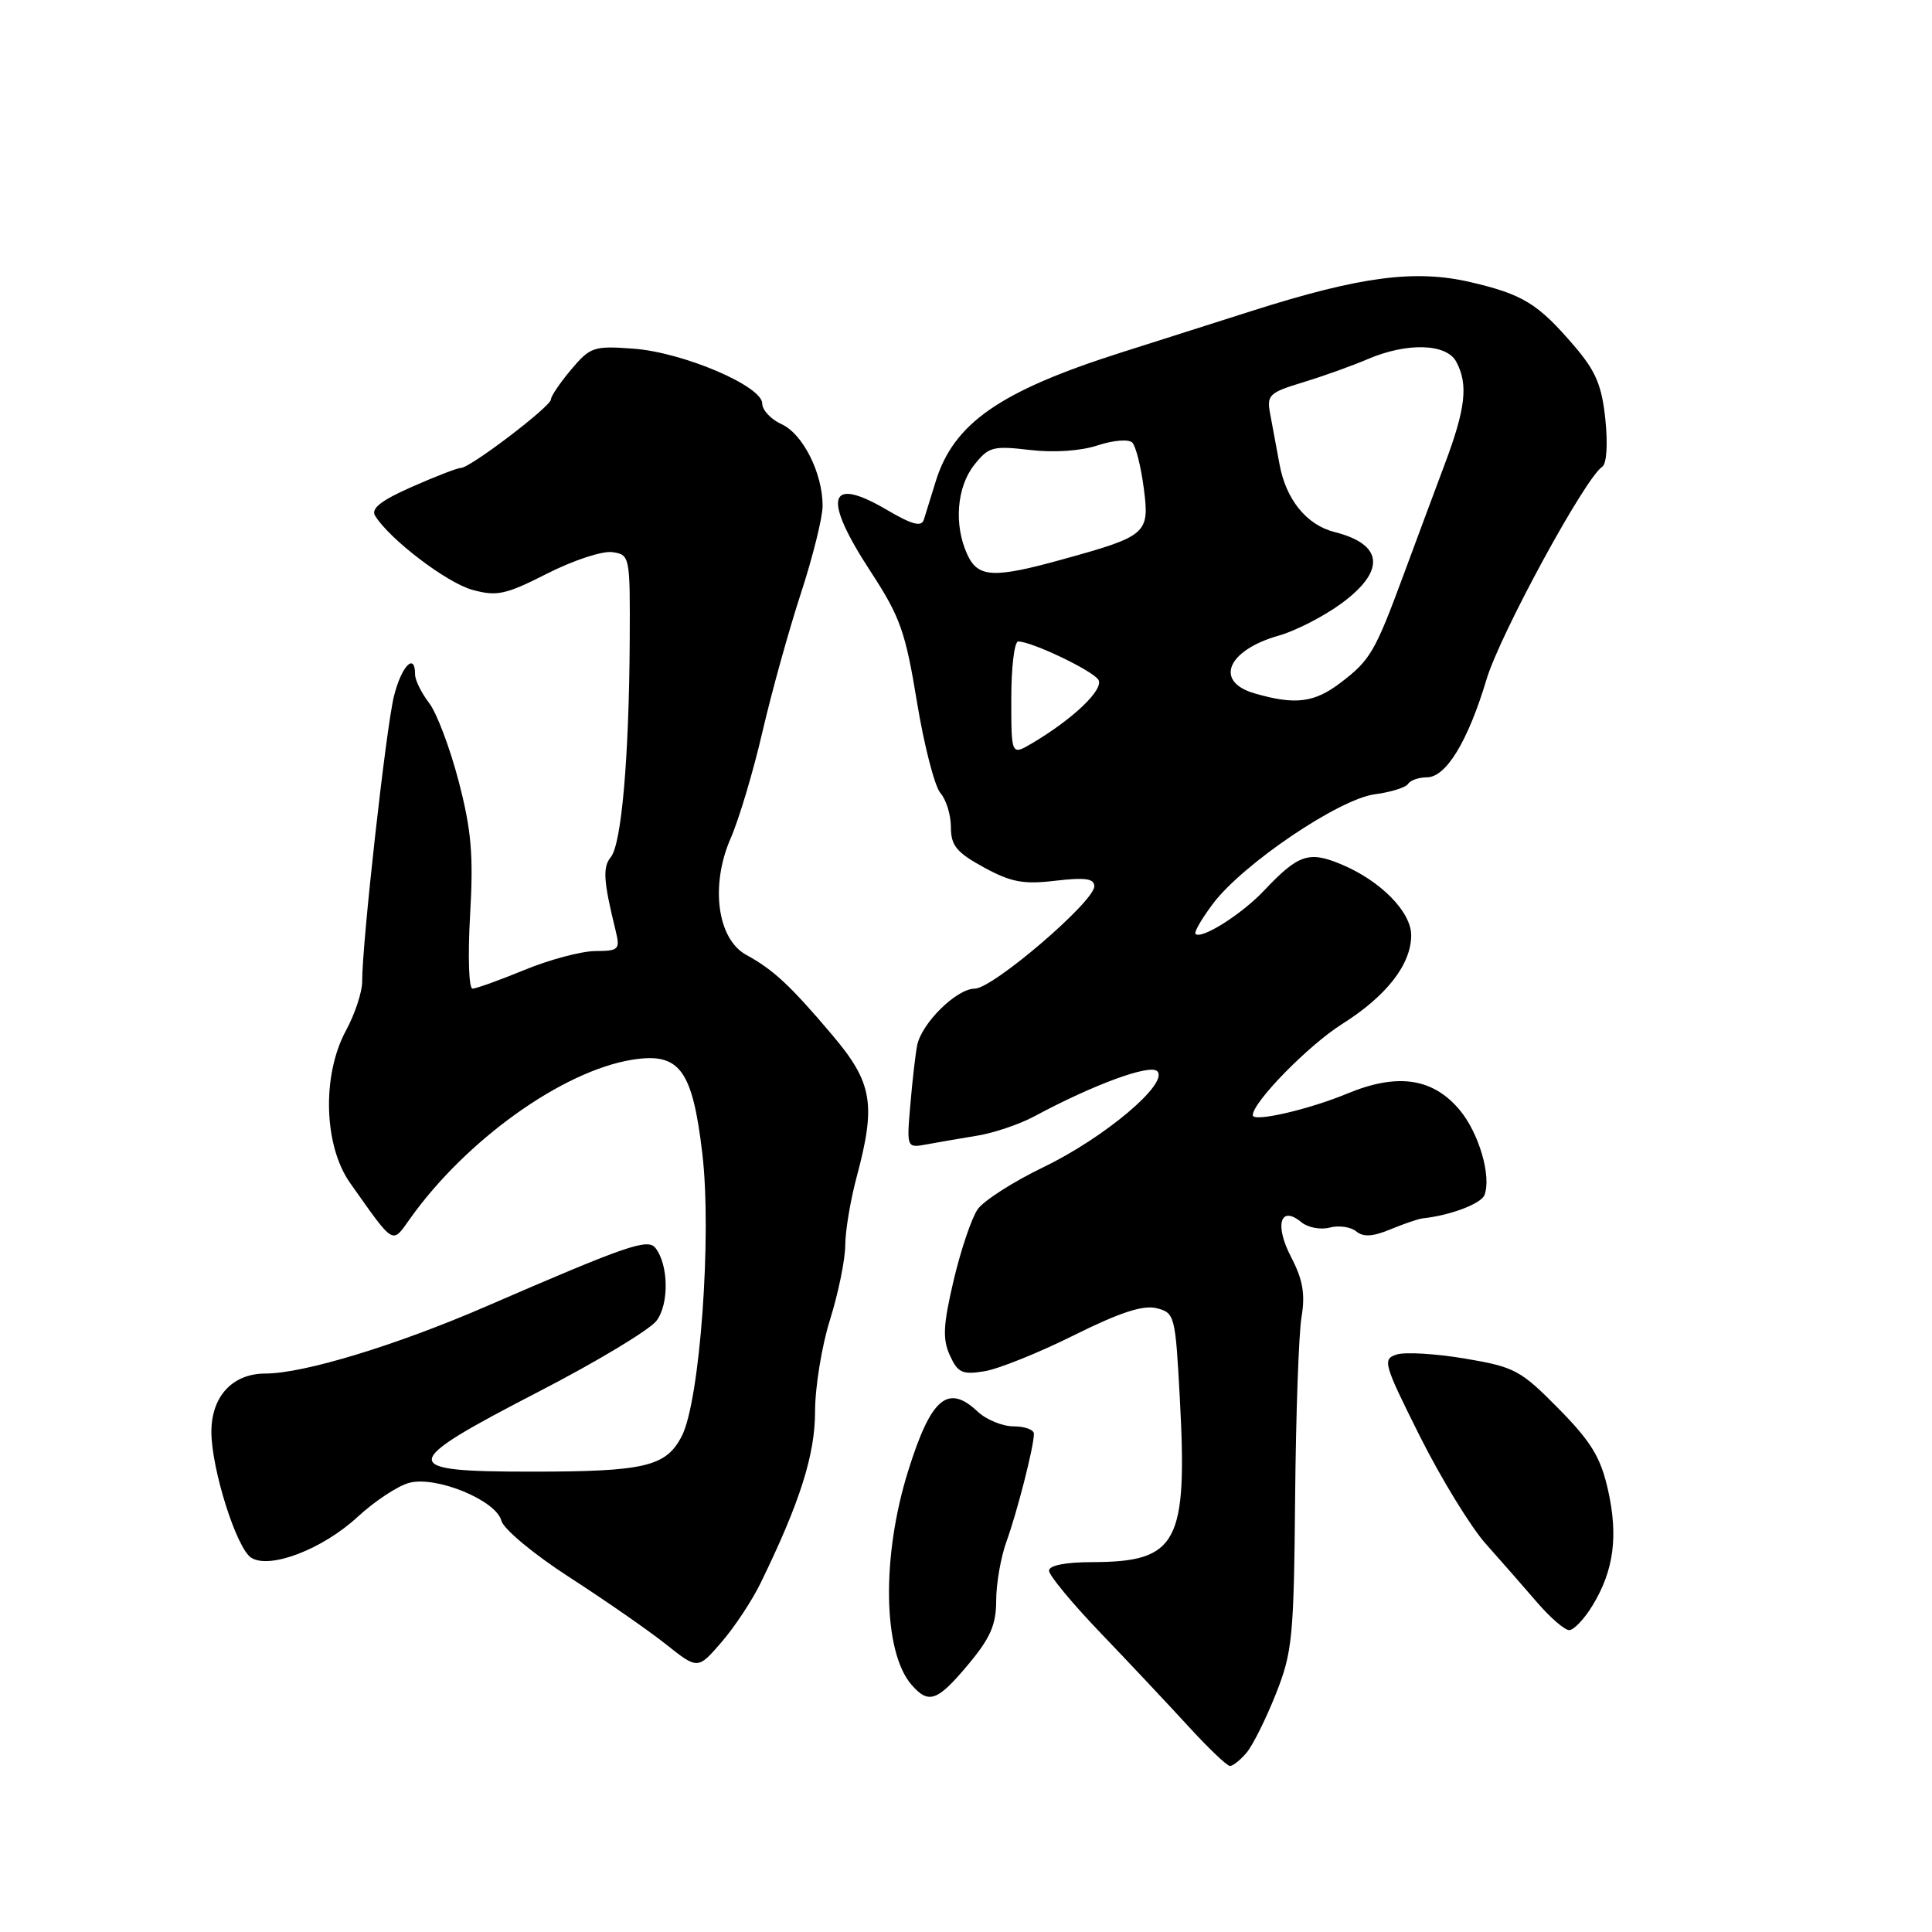 <?xml version="1.0" encoding="UTF-8" standalone="no"?>
<!DOCTYPE svg PUBLIC "-//W3C//DTD SVG 1.1//EN" "http://www.w3.org/Graphics/SVG/1.1/DTD/svg11.dtd" >
<svg xmlns="http://www.w3.org/2000/svg" xmlns:xlink="http://www.w3.org/1999/xlink" version="1.1" viewBox="0 0 256 256">
 <g >
 <path fill="currentColor"
d=" M 165.17 232.25 C 165.99 231.29 167.73 227.80 169.04 224.50 C 171.25 218.95 171.44 217.00 171.61 198.50 C 171.71 187.50 172.09 176.70 172.46 174.50 C 172.97 171.46 172.63 169.55 171.07 166.55 C 168.85 162.29 169.65 159.63 172.45 161.96 C 173.30 162.66 174.98 162.98 176.19 162.66 C 177.40 162.34 178.98 162.57 179.70 163.16 C 180.64 163.94 181.90 163.87 184.25 162.89 C 186.04 162.15 187.95 161.50 188.50 161.44 C 192.13 161.06 196.25 159.51 196.70 158.35 C 197.65 155.87 195.96 150.11 193.40 147.06 C 189.84 142.83 185.15 142.15 178.51 144.91 C 173.34 147.05 166.00 148.73 166.00 147.77 C 166.00 146.04 173.38 138.50 177.82 135.70 C 183.72 131.98 186.98 127.80 186.99 123.94 C 187.00 120.83 182.94 116.71 177.73 114.53 C 173.42 112.73 172.04 113.20 167.50 118.00 C 164.53 121.15 159.19 124.52 158.41 123.75 C 158.19 123.52 159.25 121.71 160.75 119.71 C 164.73 114.46 177.40 105.89 182.15 105.25 C 184.29 104.97 186.29 104.34 186.58 103.87 C 186.88 103.39 188.00 103.00 189.07 103.00 C 191.61 103.00 194.51 98.23 196.98 90.00 C 198.79 83.99 210.03 63.34 212.30 61.85 C 212.89 61.47 213.06 58.88 212.72 55.59 C 212.26 51.09 211.45 49.17 208.62 45.87 C 203.80 40.23 201.81 39.01 194.83 37.38 C 187.52 35.68 180.26 36.63 166.00 41.16 C 160.78 42.82 152.90 45.32 148.50 46.73 C 132.46 51.84 126.35 56.10 123.98 63.81 C 123.36 65.84 122.66 68.10 122.42 68.84 C 122.10 69.86 120.89 69.54 117.48 67.54 C 109.68 62.97 108.94 65.91 115.39 75.78 C 119.27 81.72 119.98 83.72 121.50 93.00 C 122.45 98.78 123.85 104.21 124.61 105.08 C 125.37 105.95 126.00 107.98 126.00 109.60 C 126.00 112.04 126.74 112.95 130.36 114.93 C 133.98 116.90 135.61 117.21 139.86 116.70 C 143.81 116.24 145.00 116.41 145.00 117.44 C 145.00 119.48 131.54 131.00 129.16 131.00 C 126.76 131.00 122.13 135.56 121.53 138.50 C 121.31 139.60 120.90 143.12 120.63 146.32 C 120.13 152.13 120.13 152.13 122.82 151.63 C 124.29 151.36 127.30 150.84 129.50 150.48 C 131.70 150.12 135.07 148.98 137.00 147.95 C 144.84 143.73 152.36 140.96 153.34 141.94 C 154.93 143.53 146.36 150.75 138.25 154.66 C 134.27 156.58 130.35 159.09 129.55 160.23 C 128.75 161.37 127.32 165.60 126.37 169.62 C 124.97 175.57 124.88 177.43 125.86 179.59 C 126.91 181.90 127.51 182.18 130.44 181.70 C 132.29 181.40 137.62 179.26 142.28 176.94 C 148.37 173.91 151.45 172.90 153.24 173.34 C 155.66 173.95 155.74 174.28 156.33 185.23 C 157.37 204.47 156.05 206.96 144.75 206.99 C 141.18 206.99 139.00 207.43 139.00 208.12 C 139.00 208.74 142.07 212.45 145.83 216.37 C 149.59 220.29 154.82 225.86 157.47 228.75 C 160.11 231.64 162.59 234.00 162.98 234.00 C 163.37 234.00 164.36 233.21 165.17 232.25 Z  M 128.29 220.56 C 131.23 217.05 132.00 215.28 132.00 212.08 C 132.00 209.86 132.61 206.34 133.36 204.27 C 134.80 200.29 137.00 191.65 137.00 189.99 C 137.00 189.44 135.79 189.00 134.31 189.00 C 132.84 189.00 130.69 188.12 129.54 187.04 C 125.59 183.33 123.37 185.22 120.35 194.86 C 116.78 206.22 116.98 218.88 120.79 223.25 C 123.06 225.86 124.21 225.44 128.29 220.56 Z  M 100.80 209.73 C 106.01 199.04 108.00 192.76 108.00 187.02 C 108.00 183.81 108.89 178.33 109.99 174.84 C 111.08 171.35 111.99 166.93 112.00 165.00 C 112.01 163.07 112.69 159.03 113.50 156.00 C 116.11 146.28 115.62 143.45 110.25 137.11 C 104.72 130.58 102.49 128.50 98.87 126.52 C 95.04 124.41 94.09 117.32 96.82 111.07 C 97.92 108.56 99.81 102.23 101.02 97.00 C 102.23 91.78 104.52 83.53 106.11 78.66 C 107.70 73.80 109.00 68.57 109.00 67.03 C 109.00 62.69 106.39 57.50 103.57 56.21 C 102.15 55.57 101.00 54.33 101.00 53.47 C 101.00 51.15 90.50 46.68 83.93 46.20 C 78.67 45.81 78.21 45.97 75.68 48.97 C 74.21 50.72 73.00 52.50 73.00 52.93 C 73.00 53.85 62.30 62.00 61.08 62.00 C 60.62 62.00 57.70 63.13 54.58 64.51 C 50.50 66.31 49.13 67.38 49.70 68.33 C 51.57 71.41 59.17 77.21 62.57 78.15 C 65.84 79.05 66.97 78.81 72.51 76.00 C 75.94 74.25 79.82 72.98 81.12 73.16 C 83.47 73.50 83.50 73.63 83.44 85.00 C 83.35 100.40 82.35 111.88 80.93 113.58 C 79.84 114.90 79.96 116.75 81.56 123.25 C 82.19 125.84 82.03 126.00 78.87 126.02 C 77.01 126.04 72.80 127.16 69.50 128.52 C 66.20 129.88 63.10 130.99 62.61 131.00 C 62.12 131.00 61.98 126.67 62.29 121.25 C 62.75 113.30 62.47 110.02 60.77 103.50 C 59.62 99.10 57.86 94.43 56.84 93.12 C 55.83 91.80 55.00 90.12 55.00 89.37 C 55.00 86.39 53.20 88.24 52.20 92.25 C 51.16 96.42 47.97 125.04 47.99 130.04 C 48.00 131.43 47.03 134.36 45.85 136.54 C 42.63 142.47 42.89 151.82 46.41 156.78 C 52.32 165.13 51.91 164.88 54.32 161.50 C 61.75 151.05 74.54 141.90 83.78 140.42 C 90.04 139.42 91.74 141.69 93.06 152.83 C 94.34 163.66 92.75 185.61 90.34 190.29 C 88.26 194.34 85.44 195.00 70.36 195.00 C 52.62 195.00 52.71 194.05 71.44 184.37 C 79.09 180.42 86.09 176.20 86.99 175.01 C 88.68 172.78 88.59 167.56 86.84 165.35 C 85.82 164.07 83.02 165.04 64.50 173.07 C 52.56 178.25 40.24 182.00 35.19 182.00 C 30.80 182.00 28.00 185.03 28.01 189.75 C 28.03 194.70 31.35 205.19 33.29 206.41 C 35.75 207.96 42.74 205.29 47.38 201.00 C 49.68 198.88 52.78 196.84 54.27 196.47 C 57.88 195.56 65.73 198.81 66.43 201.49 C 66.72 202.61 70.71 205.93 75.46 209.00 C 80.15 212.03 85.89 216.01 88.22 217.86 C 92.46 221.23 92.46 221.23 95.60 217.60 C 97.33 215.60 99.67 212.06 100.80 209.73 Z  M 211.01 212.75 C 213.83 208.13 214.45 203.57 213.07 197.43 C 212.10 193.11 210.86 191.06 206.52 186.65 C 201.50 181.56 200.71 181.13 194.13 180.02 C 190.26 179.37 186.18 179.12 185.07 179.48 C 183.15 180.09 183.32 180.67 188.14 190.31 C 190.95 195.91 194.88 202.33 196.87 204.56 C 198.87 206.80 201.92 210.29 203.66 212.31 C 205.41 214.34 207.32 216.00 207.93 216.00 C 208.53 216.00 209.92 214.54 211.01 212.75 Z  M 134.00 92.56 C 134.00 88.40 134.41 85.00 134.92 85.00 C 136.71 85.00 144.79 88.86 145.54 90.07 C 146.32 91.33 142.21 95.26 136.75 98.49 C 134.00 100.11 134.00 100.11 134.00 92.56 Z  M 166.25 91.88 C 160.84 90.32 162.61 86.14 169.51 84.20 C 171.71 83.57 175.43 81.66 177.76 79.95 C 183.64 75.62 183.30 72.12 176.84 70.50 C 173.13 69.56 170.39 66.19 169.54 61.50 C 169.14 59.30 168.58 56.29 168.30 54.82 C 167.83 52.35 168.17 52.02 172.65 50.66 C 175.32 49.85 179.17 48.47 181.22 47.59 C 186.44 45.35 191.67 45.51 192.96 47.93 C 194.58 50.95 194.21 54.14 191.40 61.60 C 189.98 65.40 187.53 71.97 185.96 76.22 C 182.20 86.38 181.57 87.47 177.64 90.46 C 174.15 93.12 171.64 93.44 166.25 91.88 Z  M 128.16 73.45 C 126.38 69.55 126.77 64.56 129.07 61.63 C 130.99 59.20 131.55 59.05 136.44 59.62 C 139.65 60.00 143.20 59.76 145.46 59.01 C 147.53 58.33 149.56 58.17 150.03 58.64 C 150.50 59.11 151.18 61.82 151.55 64.65 C 152.35 70.71 152.00 71.02 140.90 74.09 C 131.62 76.67 129.58 76.56 128.16 73.45 Z "/>
</g>
</svg>